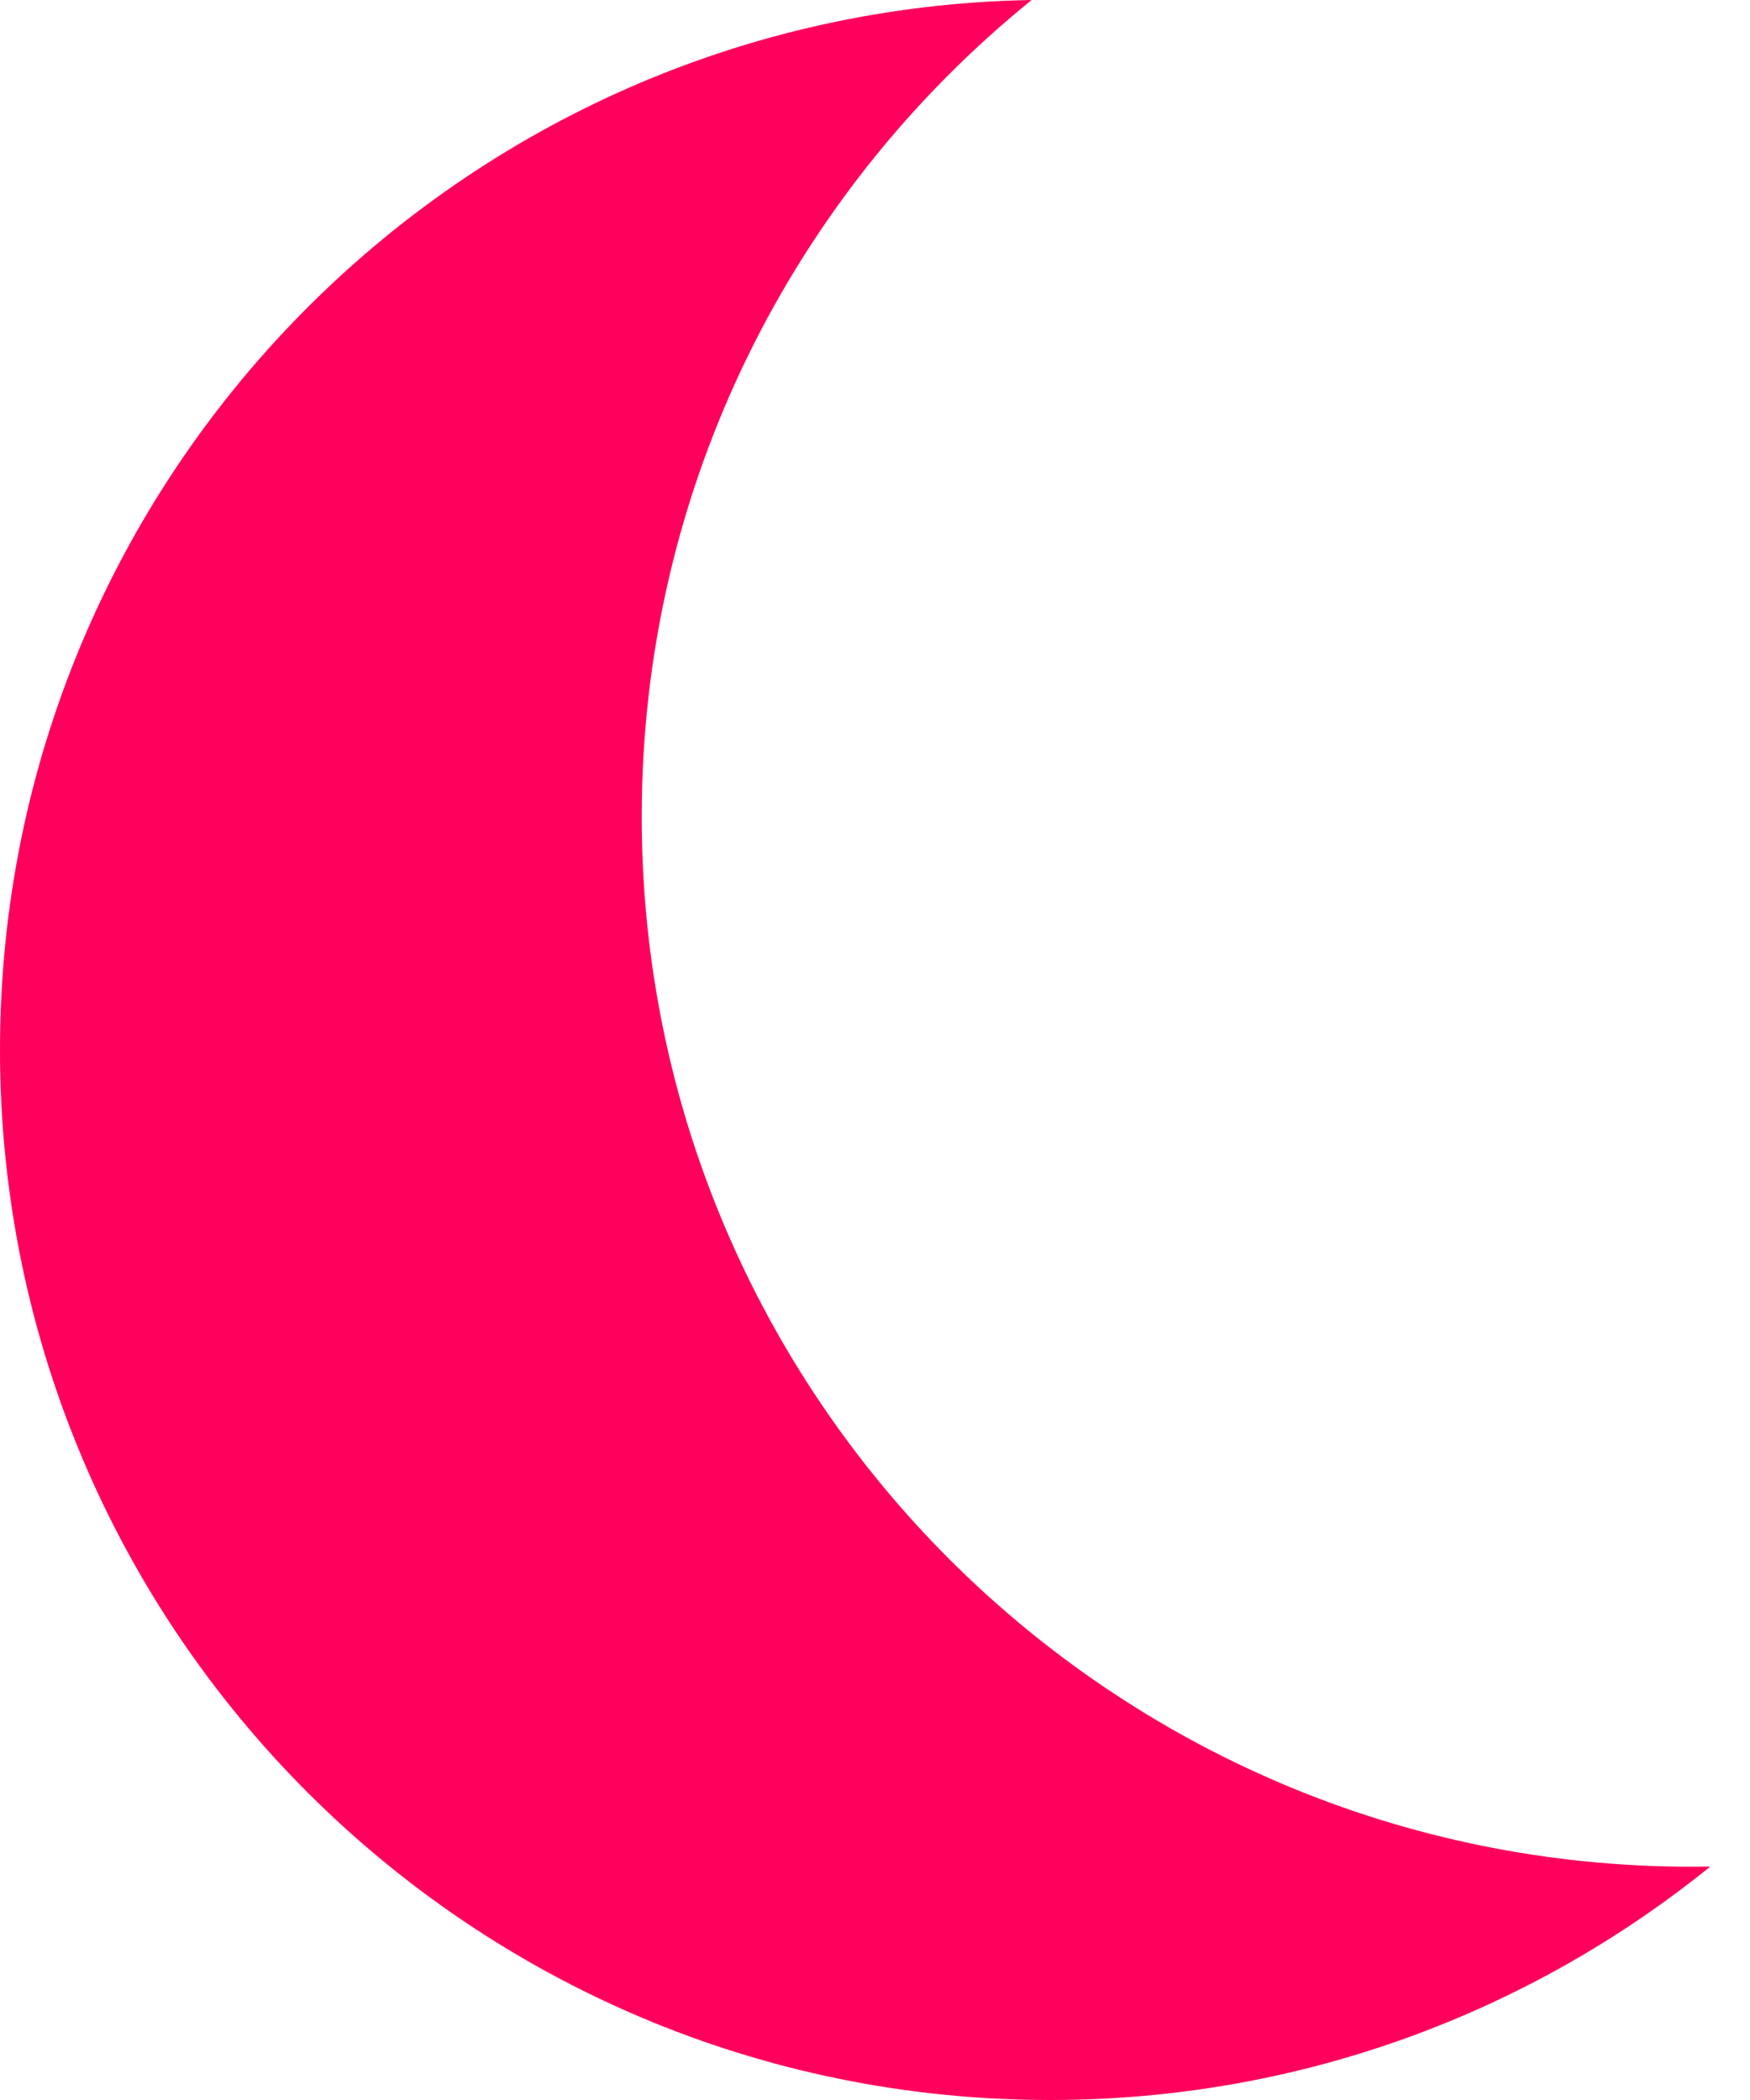 <svg width="20" height="24" viewBox="0 0 20 24" fill="none" xmlns="http://www.w3.org/2000/svg">
<path d="M19.546 21.332C19.476 21.333 19.406 21.334 19.335 21.334C12.707 21.334 7.334 15.961 7.334 9.333C7.334 5.563 9.072 2.2 11.79 0C5.259 0.113 0 5.442 0 11.999C0 18.627 5.373 24 12.001 24C14.86 24 17.485 23 19.546 21.332Z" fill="#FF005C"/>
</svg>
